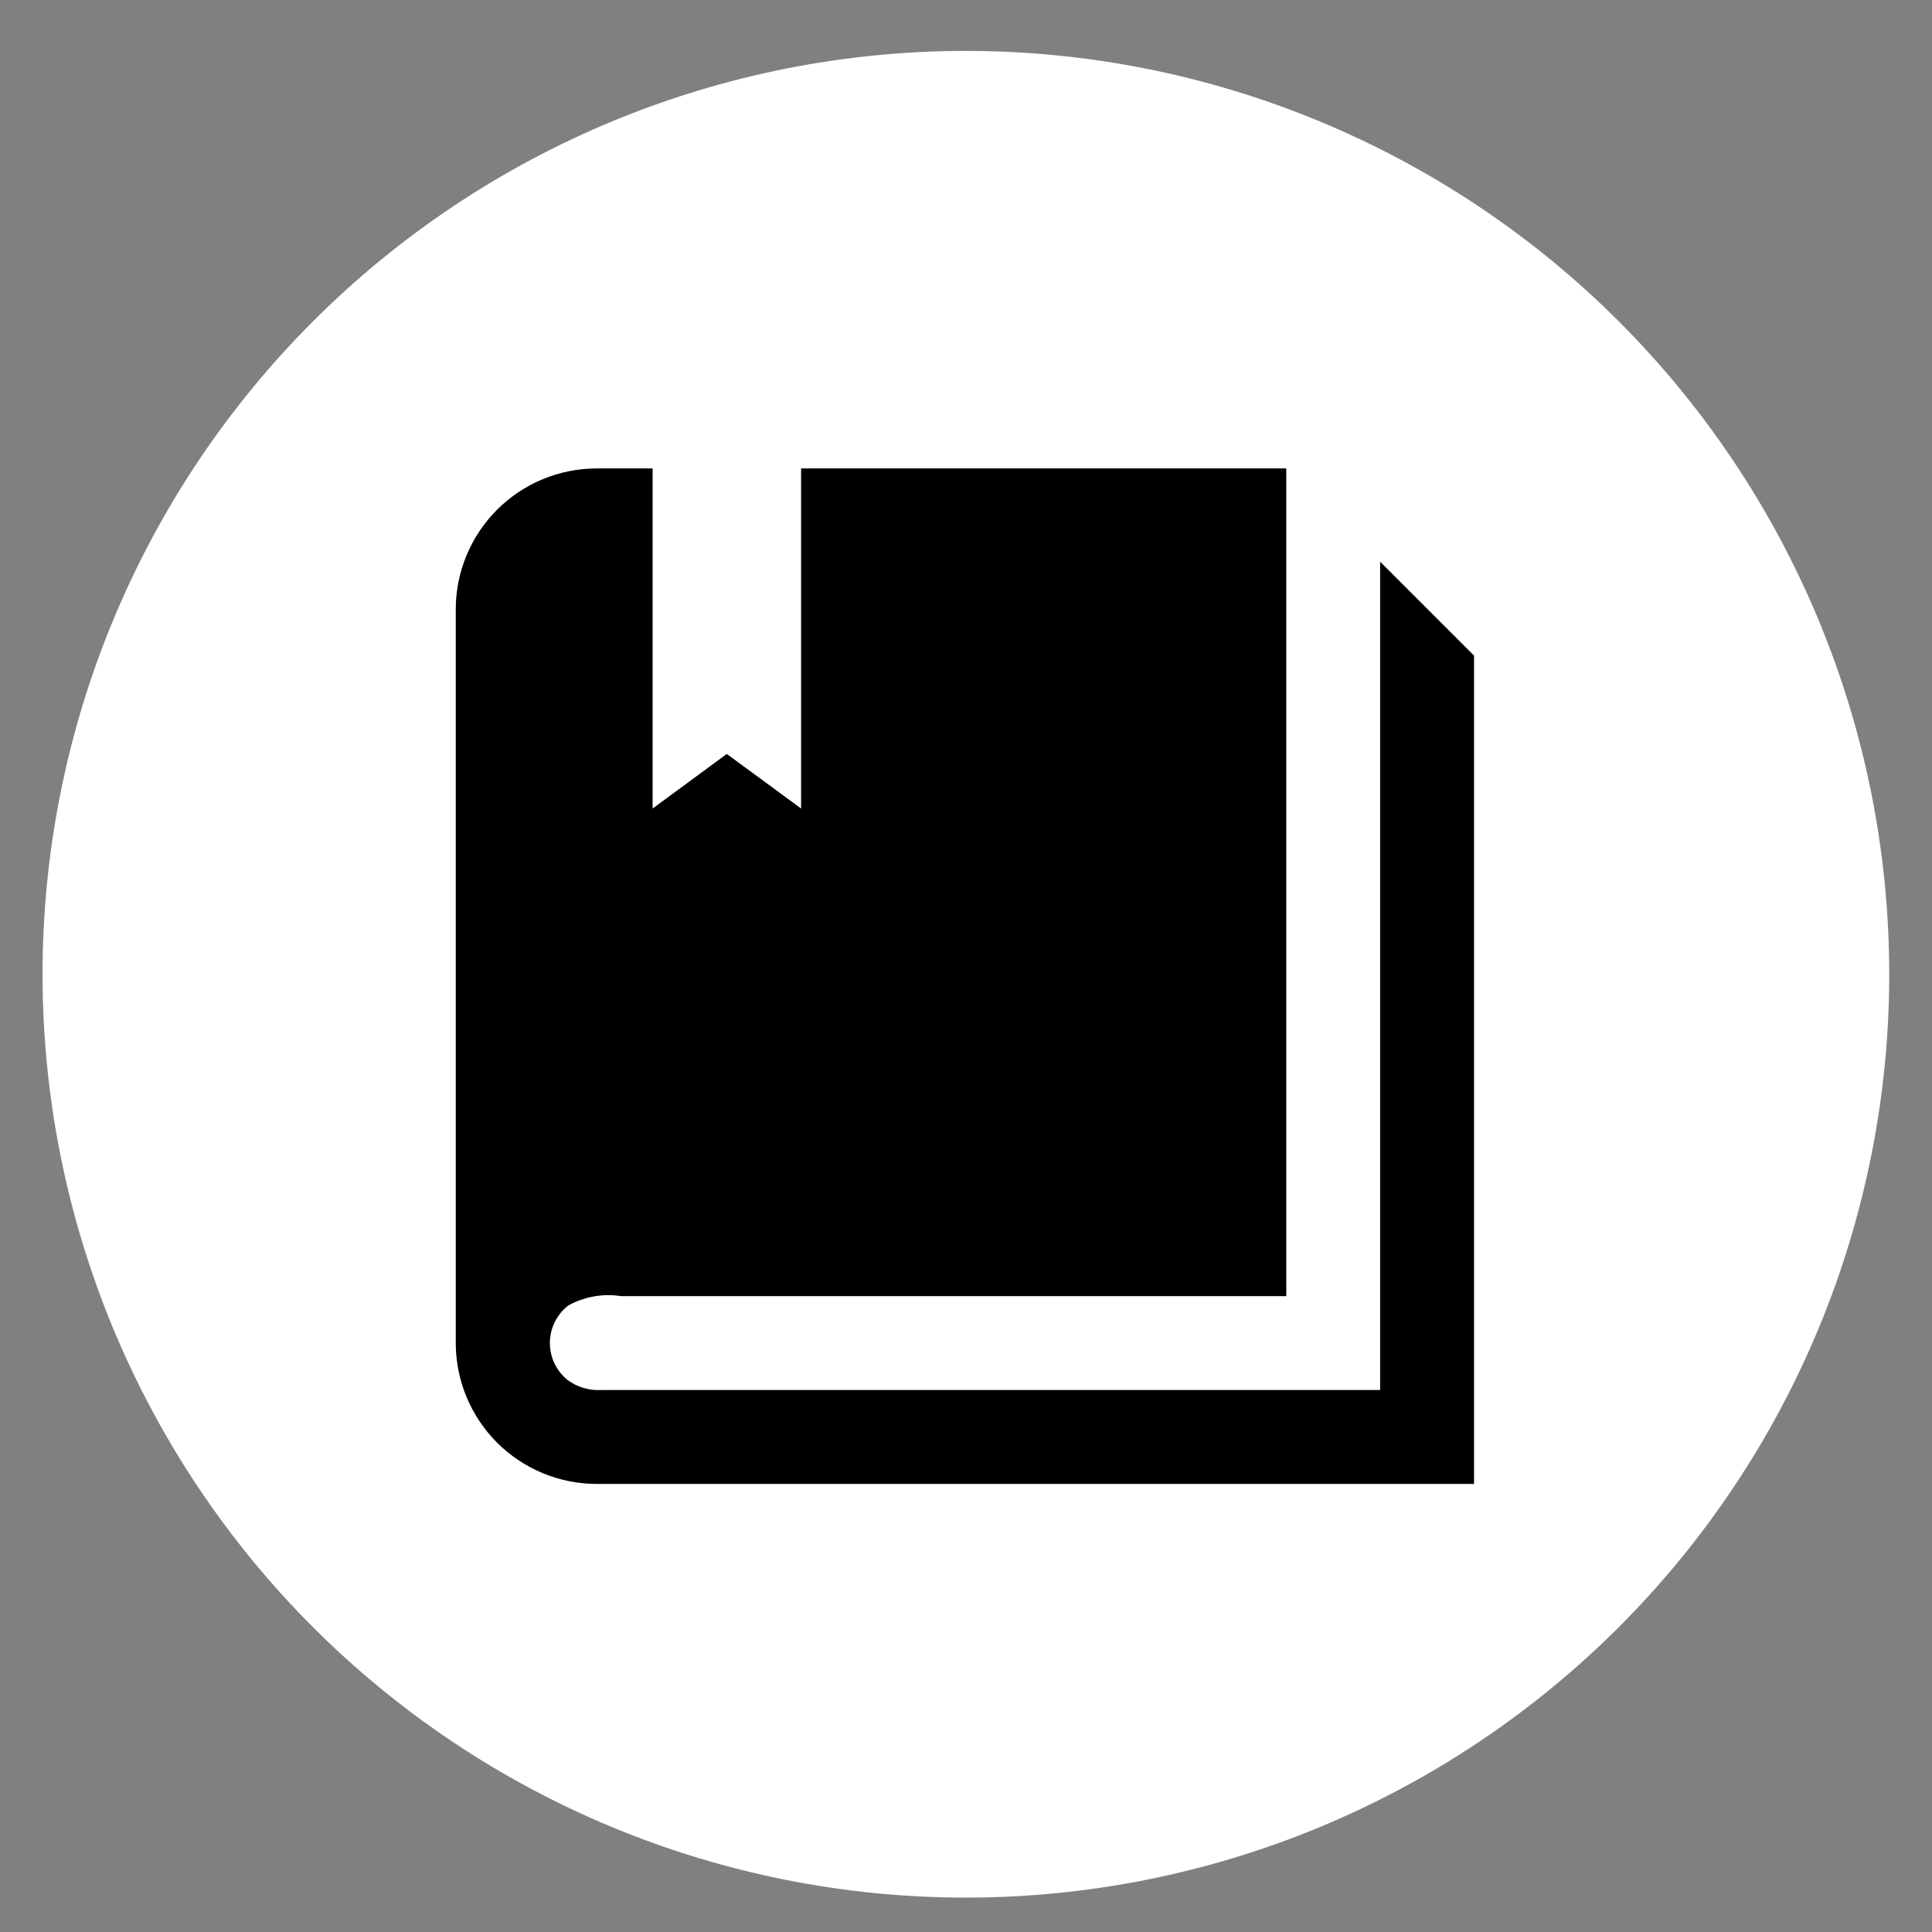 <svg xmlns="http://www.w3.org/2000/svg" xmlns:xlink="http://www.w3.org/1999/xlink" width="3000" zoomAndPan="magnify" viewBox="0 0 2250 2250" height="3000" preserveAspectRatio="xMidYMid meet" version="1.0"><rect x="0" y="0" width="2250" height="2250" fill="#808080" stroke="none"/><defs><clipPath id="10b0221804"><path d="M 512.617 505.156 L 1730.418 505.156 L 1730.418 1742 L 512.617 1742 Z M 512.617 505.156 " clip-rule="nonzero"/></clipPath></defs><g clip-path="url(#10b0221804)"><path fill="#000000" d="M 512.617 505.156 L 1730.418 505.156 L 1730.418 1741.984 L 512.617 1741.984 Z M 512.617 505.156 " fill-opacity="1" fill-rule="nonzero"/></g><path fill="#ffffff" d="M 2200.191 1134.613 C 2200.195 1152.211 2199.758 1169.801 2198.895 1187.375 C 2198.035 1204.953 2196.738 1222.5 2195.016 1240.012 C 2193.289 1257.527 2191.137 1274.988 2188.551 1292.395 C 2185.973 1309.801 2182.965 1327.141 2179.527 1344.398 C 2176.098 1361.656 2172.242 1378.824 2167.965 1395.895 C 2163.688 1412.965 2158.996 1429.922 2153.891 1446.762 C 2148.777 1463.602 2143.262 1480.309 2137.332 1496.879 C 2131.402 1513.449 2125.07 1529.863 2118.34 1546.125 C 2111.605 1562.383 2104.473 1578.465 2096.949 1594.371 C 2089.426 1610.281 2081.512 1625.996 2073.219 1641.516 C 2064.922 1657.035 2056.25 1672.344 2047.203 1687.441 C 2038.156 1702.535 2028.742 1717.398 2018.965 1732.031 C 2009.188 1746.664 1999.059 1761.047 1988.574 1775.184 C 1978.09 1789.32 1967.266 1803.191 1956.105 1816.793 C 1944.941 1830.395 1933.449 1843.715 1921.629 1856.758 C 1909.812 1869.797 1897.68 1882.539 1885.238 1894.984 C 1872.793 1907.426 1860.051 1919.559 1847.012 1931.375 C 1833.969 1943.195 1820.648 1954.688 1807.047 1965.852 C 1793.441 1977.016 1779.574 1987.84 1765.438 1998.324 C 1751.301 2008.809 1736.918 2018.938 1722.285 2028.711 C 1707.652 2038.488 1692.789 2047.902 1677.695 2056.949 C 1662.598 2065.996 1647.289 2074.668 1631.77 2082.965 C 1616.25 2091.258 1600.535 2099.172 1584.625 2106.695 C 1568.719 2114.219 1552.637 2121.352 1536.379 2128.086 C 1520.113 2134.82 1503.703 2141.148 1487.133 2147.078 C 1470.562 2153.008 1453.855 2158.523 1437.016 2163.637 C 1420.176 2168.742 1403.219 2173.438 1386.148 2177.711 C 1369.078 2181.988 1351.91 2185.844 1334.652 2189.277 C 1317.395 2192.711 1300.055 2195.719 1282.648 2198.297 C 1265.238 2200.883 1247.781 2203.035 1230.266 2204.762 C 1212.754 2206.484 1195.207 2207.781 1177.629 2208.641 C 1160.051 2209.504 1142.465 2209.938 1124.867 2209.938 C 1107.27 2209.938 1089.68 2209.504 1072.102 2208.641 C 1054.527 2207.781 1036.98 2206.484 1019.469 2204.762 C 1001.953 2203.035 984.492 2200.883 967.082 2198.297 C 949.676 2195.719 932.34 2192.711 915.082 2189.273 C 897.82 2185.844 880.652 2181.988 863.582 2177.711 C 846.516 2173.438 829.555 2168.742 812.715 2163.637 C 795.875 2158.523 779.168 2153.008 762.602 2147.078 C 746.027 2141.148 729.617 2134.82 713.355 2128.086 C 697.098 2121.352 681.016 2114.219 665.105 2106.695 C 649.195 2099.172 633.48 2091.258 617.961 2082.965 C 602.441 2074.668 587.133 2065.996 572.039 2056.949 C 556.941 2047.902 542.082 2038.488 527.449 2028.711 C 512.812 2018.938 498.434 2008.809 484.297 1998.324 C 470.16 1987.84 456.289 1977.016 442.688 1965.852 C 429.082 1954.688 415.762 1943.195 402.723 1931.375 C 389.684 1919.559 376.941 1907.426 364.496 1894.984 C 352.051 1882.539 339.922 1869.797 328.102 1856.758 C 316.285 1843.715 304.793 1830.395 293.629 1816.793 C 282.465 1803.191 271.641 1789.32 261.156 1775.184 C 250.672 1761.047 240.543 1746.664 230.766 1732.031 C 220.988 1717.398 211.578 1702.535 202.527 1687.441 C 193.48 1672.344 184.809 1657.035 176.516 1641.516 C 168.219 1625.996 160.309 1610.281 152.785 1594.371 C 145.258 1578.465 138.129 1562.383 131.395 1546.125 C 124.66 1529.863 118.332 1513.449 112.402 1496.879 C 106.473 1480.309 100.953 1463.602 95.844 1446.762 C 90.738 1429.922 86.043 1412.965 81.766 1395.895 C 77.488 1378.824 73.633 1361.656 70.203 1344.398 C 66.77 1327.141 63.762 1309.801 61.18 1292.395 C 58.598 1274.988 56.445 1257.527 54.719 1240.012 C 52.996 1222.5 51.699 1204.953 50.836 1187.375 C 49.973 1169.801 49.539 1152.211 49.539 1134.613 C 49.539 1117.016 49.973 1099.426 50.836 1081.852 C 51.699 1064.273 52.996 1046.727 54.719 1029.215 C 56.445 1011.699 58.598 994.238 61.18 976.828 C 63.762 959.422 66.77 942.086 70.203 924.828 C 73.633 907.566 77.488 890.398 81.766 873.328 C 86.043 856.262 90.738 839.301 95.844 822.461 C 100.953 805.621 106.473 788.914 112.402 772.348 C 118.332 755.773 124.66 739.363 131.395 723.102 C 138.129 706.844 145.258 690.762 152.785 674.852 C 160.309 658.945 168.219 643.227 176.516 627.707 C 184.809 612.188 193.48 596.879 202.527 581.785 C 211.578 566.688 220.988 551.828 230.766 537.195 C 240.543 522.559 250.672 508.18 261.156 494.043 C 271.641 479.906 282.465 466.035 293.629 452.434 C 304.793 438.828 316.285 425.508 328.102 412.469 C 339.922 399.43 352.051 386.688 364.496 374.242 C 376.941 361.797 389.684 349.668 402.723 337.848 C 415.762 326.031 429.082 314.539 442.688 303.375 C 456.289 292.211 470.16 281.387 484.297 270.906 C 498.434 260.422 512.812 250.293 527.449 240.512 C 542.082 230.734 556.941 221.324 572.039 212.273 C 587.133 203.227 602.441 194.555 617.961 186.262 C 633.48 177.965 649.199 170.055 665.105 162.531 C 681.016 155.004 697.098 147.875 713.355 141.141 C 729.617 134.406 746.027 128.078 762.602 122.148 C 779.168 116.219 795.875 110.699 812.715 105.59 C 829.555 100.484 846.516 95.793 863.582 91.512 C 880.652 87.238 897.82 83.379 915.082 79.949 C 932.34 76.516 949.676 73.508 967.082 70.926 C 984.492 68.344 1001.953 66.191 1019.469 64.465 C 1036.98 62.742 1054.527 61.445 1072.102 60.586 C 1089.68 59.719 1107.27 59.285 1124.867 59.285 C 1142.465 59.285 1160.051 59.719 1177.629 60.586 C 1195.207 61.445 1212.754 62.742 1230.266 64.465 C 1247.781 66.191 1265.242 68.344 1282.648 70.926 C 1300.055 73.508 1317.395 76.516 1334.652 79.949 C 1351.91 83.383 1369.078 87.238 1386.148 91.512 C 1403.219 95.793 1420.176 100.484 1437.016 105.59 C 1453.855 110.699 1470.562 116.219 1487.133 122.148 C 1503.703 128.078 1520.113 134.406 1536.379 141.141 C 1552.637 147.875 1568.719 155.004 1584.625 162.531 C 1600.535 170.055 1616.25 177.965 1631.77 186.262 C 1647.289 194.555 1662.598 203.227 1677.695 212.273 C 1692.789 221.324 1707.652 230.734 1722.285 240.512 C 1736.918 250.293 1751.301 260.422 1765.438 270.906 C 1779.574 281.387 1793.445 292.211 1807.047 303.375 C 1820.648 314.539 1833.969 326.031 1847.012 337.848 C 1860.051 349.668 1872.793 361.797 1885.238 374.242 C 1897.68 386.688 1909.812 399.43 1921.629 412.469 C 1933.449 425.508 1944.941 438.828 1956.105 452.434 C 1967.266 466.035 1978.09 479.906 1988.574 494.043 C 1999.059 508.18 2009.188 522.559 2018.965 537.195 C 2028.742 551.828 2038.156 566.688 2047.203 581.785 C 2056.25 596.879 2064.922 612.188 2073.219 627.707 C 2081.512 643.227 2089.426 658.945 2096.949 674.852 C 2104.473 690.762 2111.605 706.844 2118.34 723.102 C 2125.07 739.363 2131.402 755.773 2137.332 772.348 C 2143.262 788.914 2148.777 805.621 2153.891 822.461 C 2158.996 839.301 2163.688 856.262 2167.965 873.328 C 2172.242 890.398 2176.098 907.566 2179.531 924.828 C 2182.965 942.086 2185.973 959.422 2188.551 976.828 C 2191.137 994.238 2193.289 1011.699 2195.016 1029.215 C 2196.738 1046.727 2198.035 1064.273 2198.895 1081.848 C 2199.758 1099.426 2200.195 1117.016 2200.191 1134.613 Z M 1716.656 763.539 L 1607.316 654.199 L 1607.316 1618.828 L 699.734 1618.828 C 696.309 1618.996 692.895 1618.871 689.488 1618.457 C 686.09 1618.047 682.742 1617.348 679.457 1616.363 C 676.172 1615.379 672.992 1614.125 669.922 1612.602 C 666.852 1611.078 663.934 1609.305 661.16 1607.281 C 660.344 1606.637 659.551 1605.961 658.773 1605.266 C 658 1604.57 657.242 1603.855 656.504 1603.117 C 655.77 1602.379 655.055 1601.617 654.363 1600.84 C 653.672 1600.062 653 1599.266 652.352 1598.445 C 651.703 1597.629 651.078 1596.797 650.477 1595.945 C 649.879 1595.094 649.301 1594.223 648.75 1593.34 C 648.199 1592.457 647.672 1591.559 647.172 1590.641 C 646.672 1589.73 646.199 1588.801 645.746 1587.859 C 645.301 1586.918 644.879 1585.965 644.484 1585 C 644.09 1584.035 643.723 1583.062 643.383 1582.074 C 643.047 1581.09 642.734 1580.098 642.453 1579.094 C 642.168 1578.09 641.914 1577.082 641.688 1576.062 C 641.461 1575.047 641.266 1574.02 641.098 1572.996 C 640.93 1571.965 640.793 1570.934 640.68 1569.895 C 640.57 1568.859 640.492 1567.82 640.438 1566.777 C 640.391 1565.738 640.367 1564.695 640.379 1563.652 C 640.387 1562.613 640.426 1561.57 640.488 1560.531 C 640.555 1559.492 640.656 1558.453 640.781 1557.418 C 640.906 1556.383 641.059 1555.355 641.246 1554.328 C 641.426 1553.301 641.637 1552.281 641.879 1551.27 C 642.121 1550.254 642.395 1549.25 642.691 1548.25 C 642.988 1547.25 643.32 1546.262 643.672 1545.285 C 644.027 1544.305 644.41 1543.332 644.816 1542.375 C 645.227 1541.418 645.664 1540.469 646.125 1539.535 C 646.586 1538.602 647.078 1537.684 647.594 1536.773 C 648.109 1535.871 648.648 1534.977 649.215 1534.102 C 649.777 1533.23 650.367 1532.371 650.98 1531.527 C 651.598 1530.684 652.234 1529.859 652.895 1529.051 C 653.555 1528.246 654.238 1527.457 654.941 1526.691 C 655.645 1525.926 656.371 1525.176 657.121 1524.449 C 657.867 1523.723 658.633 1523.02 659.422 1522.336 C 660.207 1521.656 661.016 1520.992 661.84 1520.355 C 666.5 1517.777 671.344 1515.602 676.363 1513.828 C 681.387 1512.051 686.52 1510.703 691.766 1509.777 C 697.012 1508.855 702.297 1508.367 707.621 1508.316 C 712.949 1508.273 718.242 1508.66 723.504 1509.492 L 1497.977 1509.492 L 1497.977 545.543 L 932.945 545.543 L 932.945 941.605 L 846.426 878.039 L 760.039 941.605 L 760.039 545.543 L 694.57 545.543 C 691.895 545.547 689.211 545.617 686.531 545.758 C 683.855 545.895 681.18 546.098 678.516 546.367 C 675.848 546.637 673.188 546.973 670.535 547.371 C 667.883 547.77 665.242 548.23 662.609 548.762 C 659.98 549.293 657.367 549.883 654.77 550.539 C 652.168 551.195 649.586 551.918 647.02 552.699 C 644.453 553.484 641.91 554.328 639.387 555.234 C 636.863 556.145 634.363 557.113 631.887 558.145 C 629.414 559.176 626.961 560.266 624.539 561.414 C 622.117 562.566 619.723 563.773 617.363 565.043 C 615 566.309 612.668 567.633 610.371 569.016 C 608.07 570.398 605.809 571.836 603.578 573.328 C 601.352 574.82 599.16 576.367 597.012 577.969 C 594.859 579.566 592.746 581.219 590.672 582.922 C 588.605 584.625 586.574 586.379 584.59 588.184 C 582.602 589.984 580.66 591.836 578.77 593.734 C 576.875 595.629 575.027 597.574 573.227 599.562 C 571.426 601.551 569.68 603.582 567.98 605.656 C 566.277 607.73 564.629 609.844 563.035 611.996 C 561.438 614.152 559.895 616.348 558.406 618.578 C 556.914 620.809 555.48 623.07 554.105 625.371 C 552.727 627.672 551.406 630.008 550.145 632.371 C 548.879 634.738 547.672 637.133 546.527 639.559 C 545.379 641.984 544.293 644.434 543.27 646.914 C 542.242 649.387 541.277 651.887 540.375 654.414 C 539.469 656.938 538.629 659.484 537.852 662.051 C 537.07 664.617 536.355 667.199 535.699 669.805 C 535.051 672.402 534.461 675.02 533.938 677.652 C 533.41 680.281 532.953 682.922 532.559 685.574 C 532.164 688.227 531.836 690.887 531.57 693.559 C 531.305 696.227 531.105 698.898 530.973 701.574 C 530.84 704.254 530.77 706.938 530.766 709.617 L 530.766 1564.094 C 530.77 1566.773 530.84 1569.457 530.973 1572.137 C 531.105 1574.816 531.305 1577.488 531.57 1580.16 C 531.836 1582.832 532.164 1585.492 532.562 1588.148 C 532.953 1590.801 533.414 1593.441 533.941 1596.074 C 534.465 1598.703 535.055 1601.324 535.707 1603.926 C 536.359 1606.527 537.078 1609.113 537.859 1611.68 C 538.637 1614.246 539.477 1616.793 540.383 1619.32 C 541.289 1621.844 542.254 1624.352 543.281 1626.828 C 544.309 1629.305 545.395 1631.758 546.547 1634.184 C 547.691 1636.609 548.898 1639.004 550.164 1641.371 C 551.426 1643.738 552.75 1646.07 554.129 1648.371 C 555.508 1650.676 556.941 1652.941 558.434 1655.172 C 559.926 1657.402 561.469 1659.598 563.062 1661.75 C 564.664 1663.906 566.312 1666.023 568.016 1668.098 C 569.715 1670.172 571.469 1672.203 573.27 1674.191 C 575.07 1676.18 576.918 1678.125 578.816 1680.023 C 580.715 1681.922 582.656 1683.77 584.641 1685.574 C 586.629 1687.379 588.66 1689.129 590.734 1690.832 C 592.809 1692.539 594.918 1694.188 597.074 1695.789 C 599.227 1697.387 601.418 1698.934 603.652 1700.426 C 605.879 1701.918 608.145 1703.355 610.445 1704.738 C 612.746 1706.117 615.078 1707.441 617.441 1708.711 C 619.812 1709.977 622.207 1711.184 624.629 1712.332 C 627.055 1713.484 629.504 1714.574 631.984 1715.602 C 634.461 1716.633 636.961 1717.602 639.484 1718.504 C 642.012 1719.414 644.559 1720.258 647.125 1721.039 C 649.695 1721.824 652.277 1722.543 654.879 1723.195 C 657.48 1723.852 660.094 1724.441 662.73 1724.969 C 665.359 1725.496 668.004 1725.957 670.656 1726.355 C 673.309 1726.754 675.973 1727.086 678.637 1727.352 C 681.309 1727.621 683.984 1727.82 686.664 1727.957 C 689.344 1728.094 692.023 1728.164 694.707 1728.168 L 1716.656 1728.168 Z M 1716.656 763.539 " fill-opacity="1" fill-rule="nonzero"/></svg>